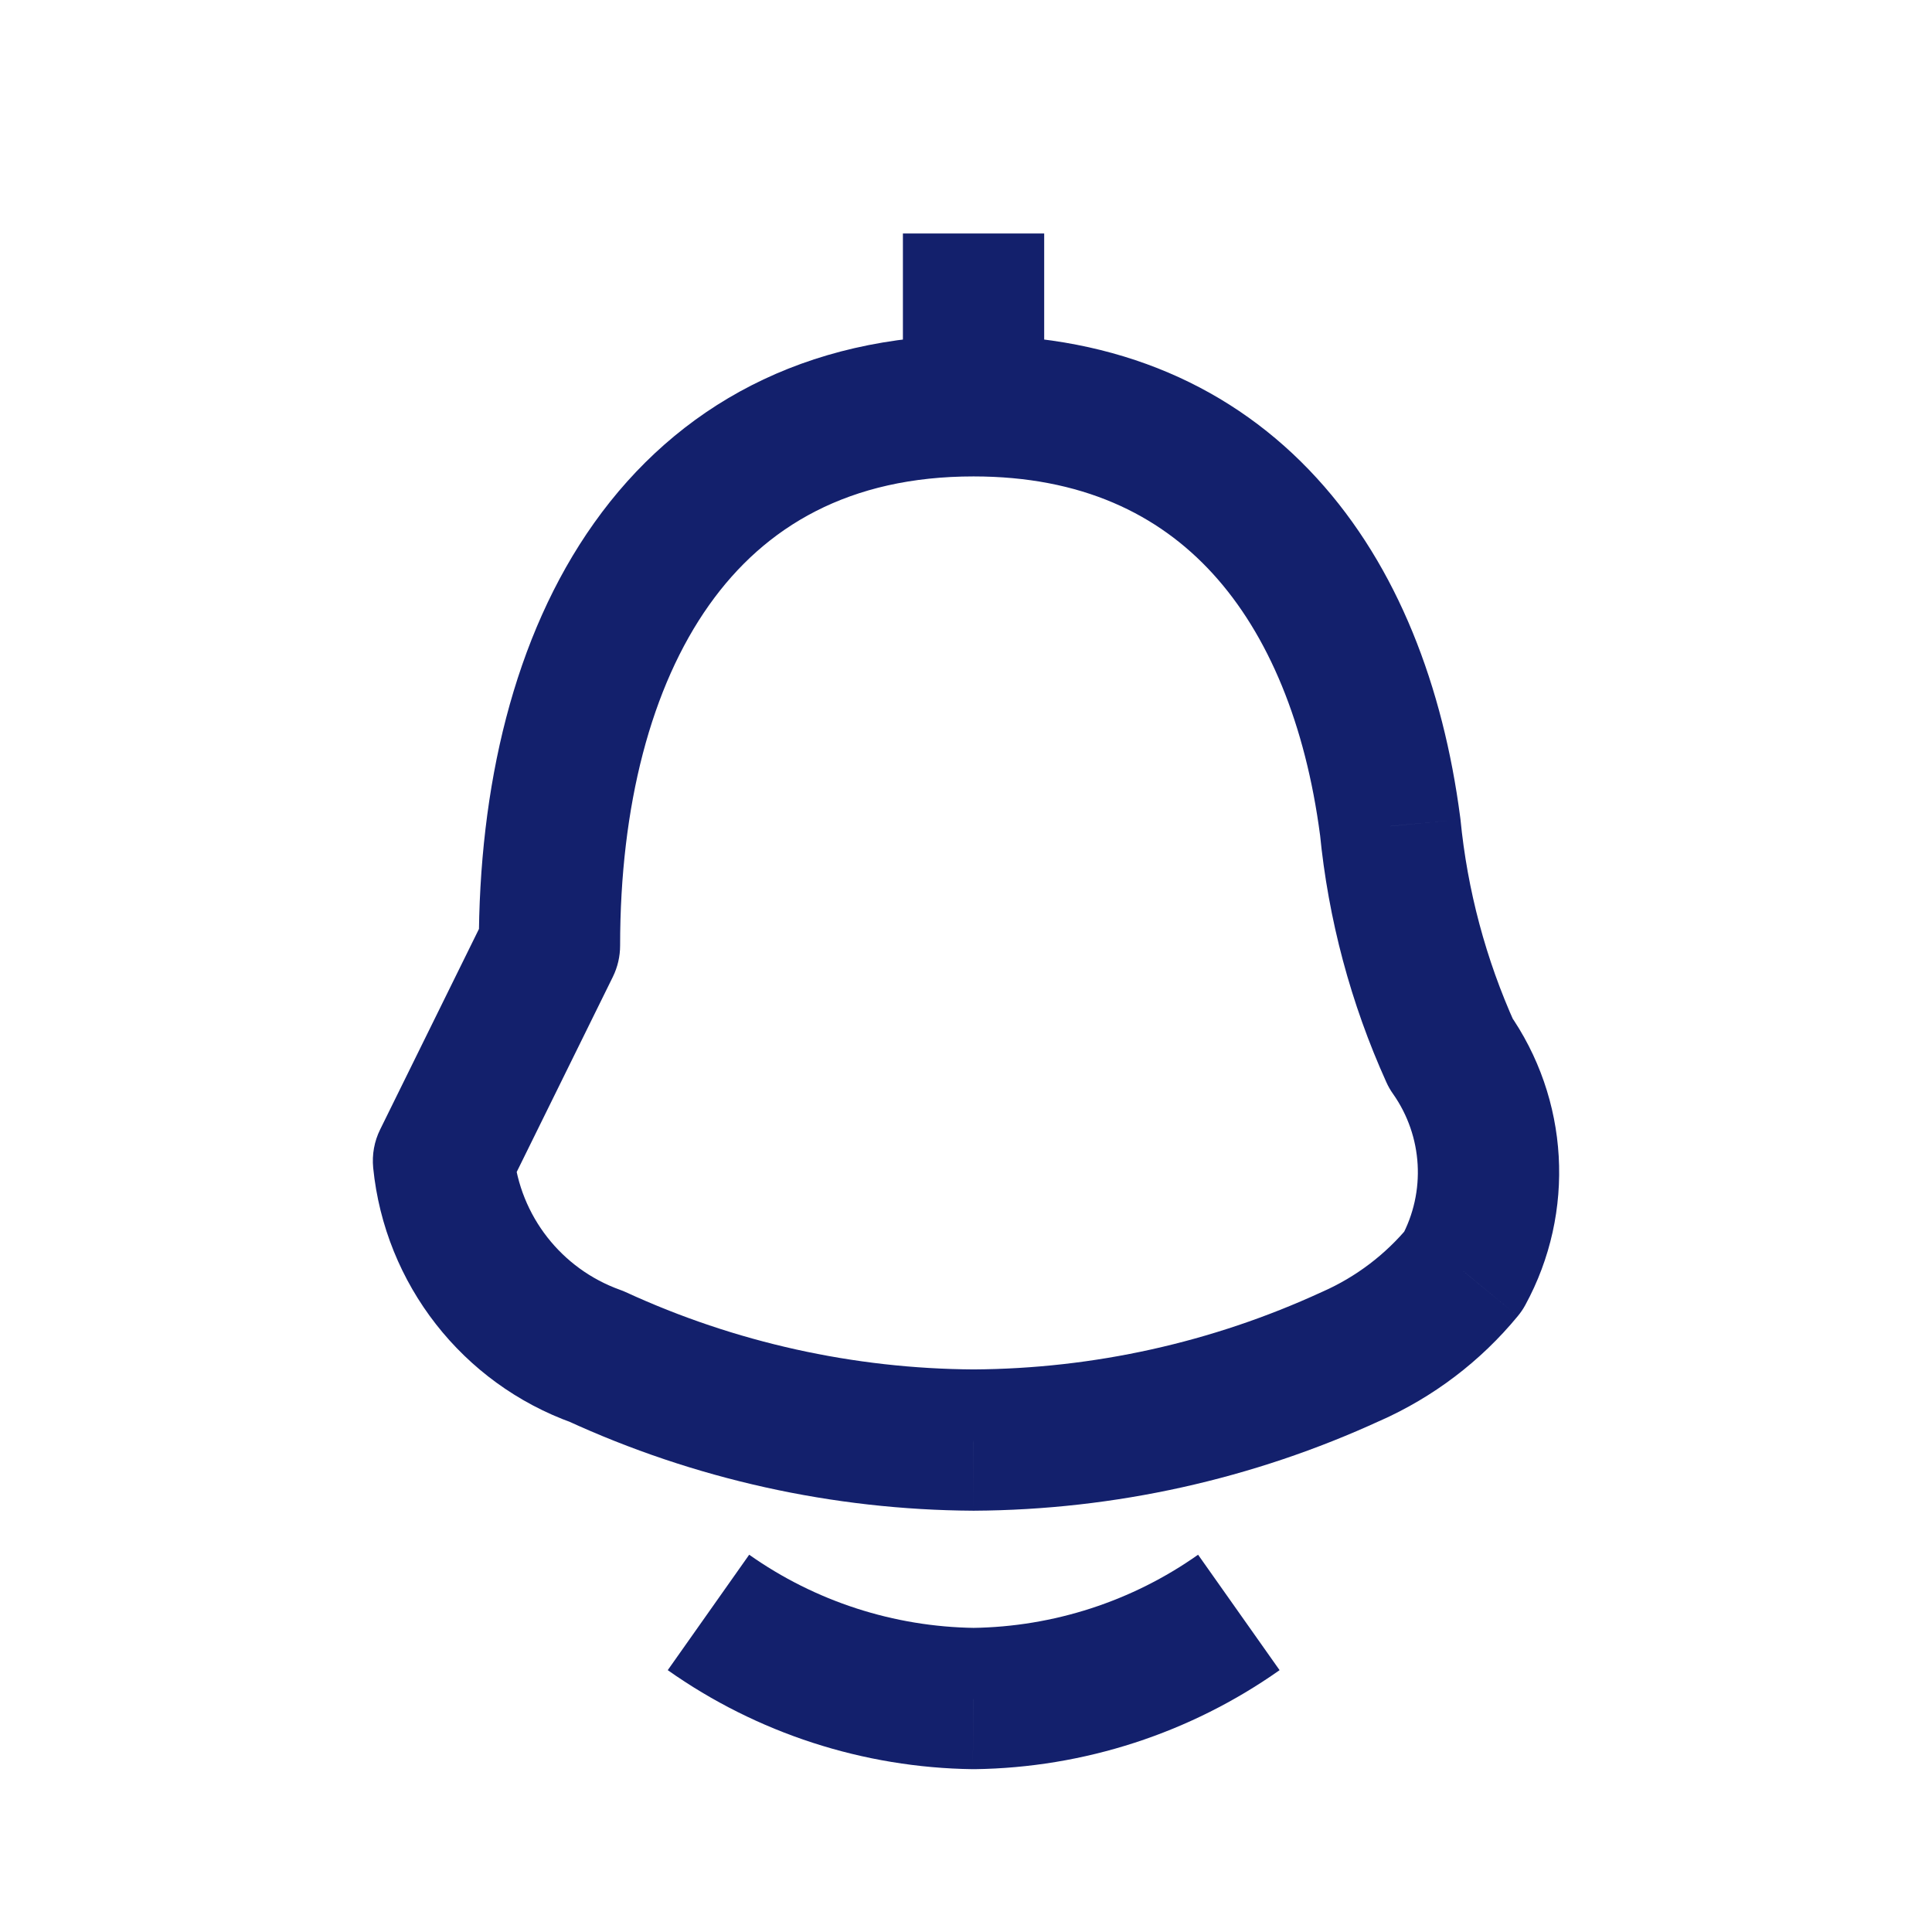 <svg width="32" height="32" viewBox="0 0 32 32" fill="none" xmlns="http://www.w3.org/2000/svg">
<path d="M9.101 15.662L10.151 16.179C10.23 16.018 10.271 15.841 10.271 15.662H9.101ZM7.346 19.226L6.296 18.709C6.199 18.905 6.16 19.124 6.181 19.342L7.346 19.226ZM9.876 22.465L10.365 21.402C10.334 21.388 10.303 21.375 10.271 21.364L9.876 22.465ZM16.127 23.852L16.12 25.022L16.133 25.022L16.127 23.852ZM22.377 22.465L21.904 21.395C21.899 21.398 21.893 21.4 21.888 21.402L22.377 22.465ZM24.237 21.054L25.14 21.798C25.187 21.741 25.229 21.68 25.264 21.615L24.237 21.054ZM24.029 17.444L22.963 17.926C22.993 17.993 23.03 18.058 23.073 18.118L24.029 17.444ZM23.025 13.684L24.19 13.571C24.189 13.558 24.187 13.545 24.185 13.532L23.025 13.684ZM16.127 28.133L16.111 29.303C16.121 29.303 16.132 29.303 16.142 29.303L16.127 28.133ZM16.125 5.551C13.327 5.551 11.212 6.73 9.839 8.664C8.503 10.545 7.931 13.046 7.931 15.662H10.271C10.271 13.343 10.785 11.374 11.747 10.019C12.672 8.715 14.07 7.891 16.125 7.891V5.551ZM8.052 15.145L6.296 18.709L8.395 19.743L10.151 16.179L8.052 15.145ZM6.181 19.342C6.374 21.269 7.658 22.913 9.481 23.567L10.271 21.364C9.298 21.015 8.613 20.138 8.51 19.109L6.181 19.342ZM9.387 23.528C11.5 24.5 13.795 25.009 16.12 25.022L16.133 22.682C14.141 22.671 12.175 22.235 10.365 21.402L9.387 23.528ZM16.133 25.022C18.458 25.009 20.754 24.5 22.866 23.528L21.888 21.402C20.078 22.235 18.112 22.671 16.12 22.682L16.133 25.022ZM22.85 23.536C23.738 23.143 24.523 22.548 25.14 21.798L23.334 20.311C22.948 20.779 22.459 21.15 21.904 21.395L22.85 23.536ZM25.264 21.615C26.102 20.078 25.994 18.199 24.985 16.769L23.073 18.118C23.567 18.82 23.62 19.741 23.21 20.494L25.264 21.615ZM25.095 16.962C24.61 15.889 24.304 14.743 24.19 13.571L21.861 13.798C22 15.225 22.372 16.619 22.963 17.926L25.095 16.962ZM24.185 13.532C23.903 11.382 23.157 9.39 21.81 7.919C20.438 6.418 18.523 5.551 16.125 5.551V7.891C17.909 7.891 19.183 8.513 20.084 9.498C21.012 10.512 21.624 12.002 21.865 13.837L24.185 13.532ZM17.295 6.721V3.867H14.955V6.721H17.295ZM11.06 27.663C12.539 28.707 14.3 29.279 16.111 29.303L16.142 26.963C14.804 26.945 13.502 26.523 12.409 25.751L11.06 27.663ZM16.142 29.303C17.953 29.279 19.714 28.707 21.194 27.663L19.844 25.751C18.751 26.523 17.449 26.945 16.111 26.963L16.142 29.303Z" fill="#13206C"/>
</svg>
